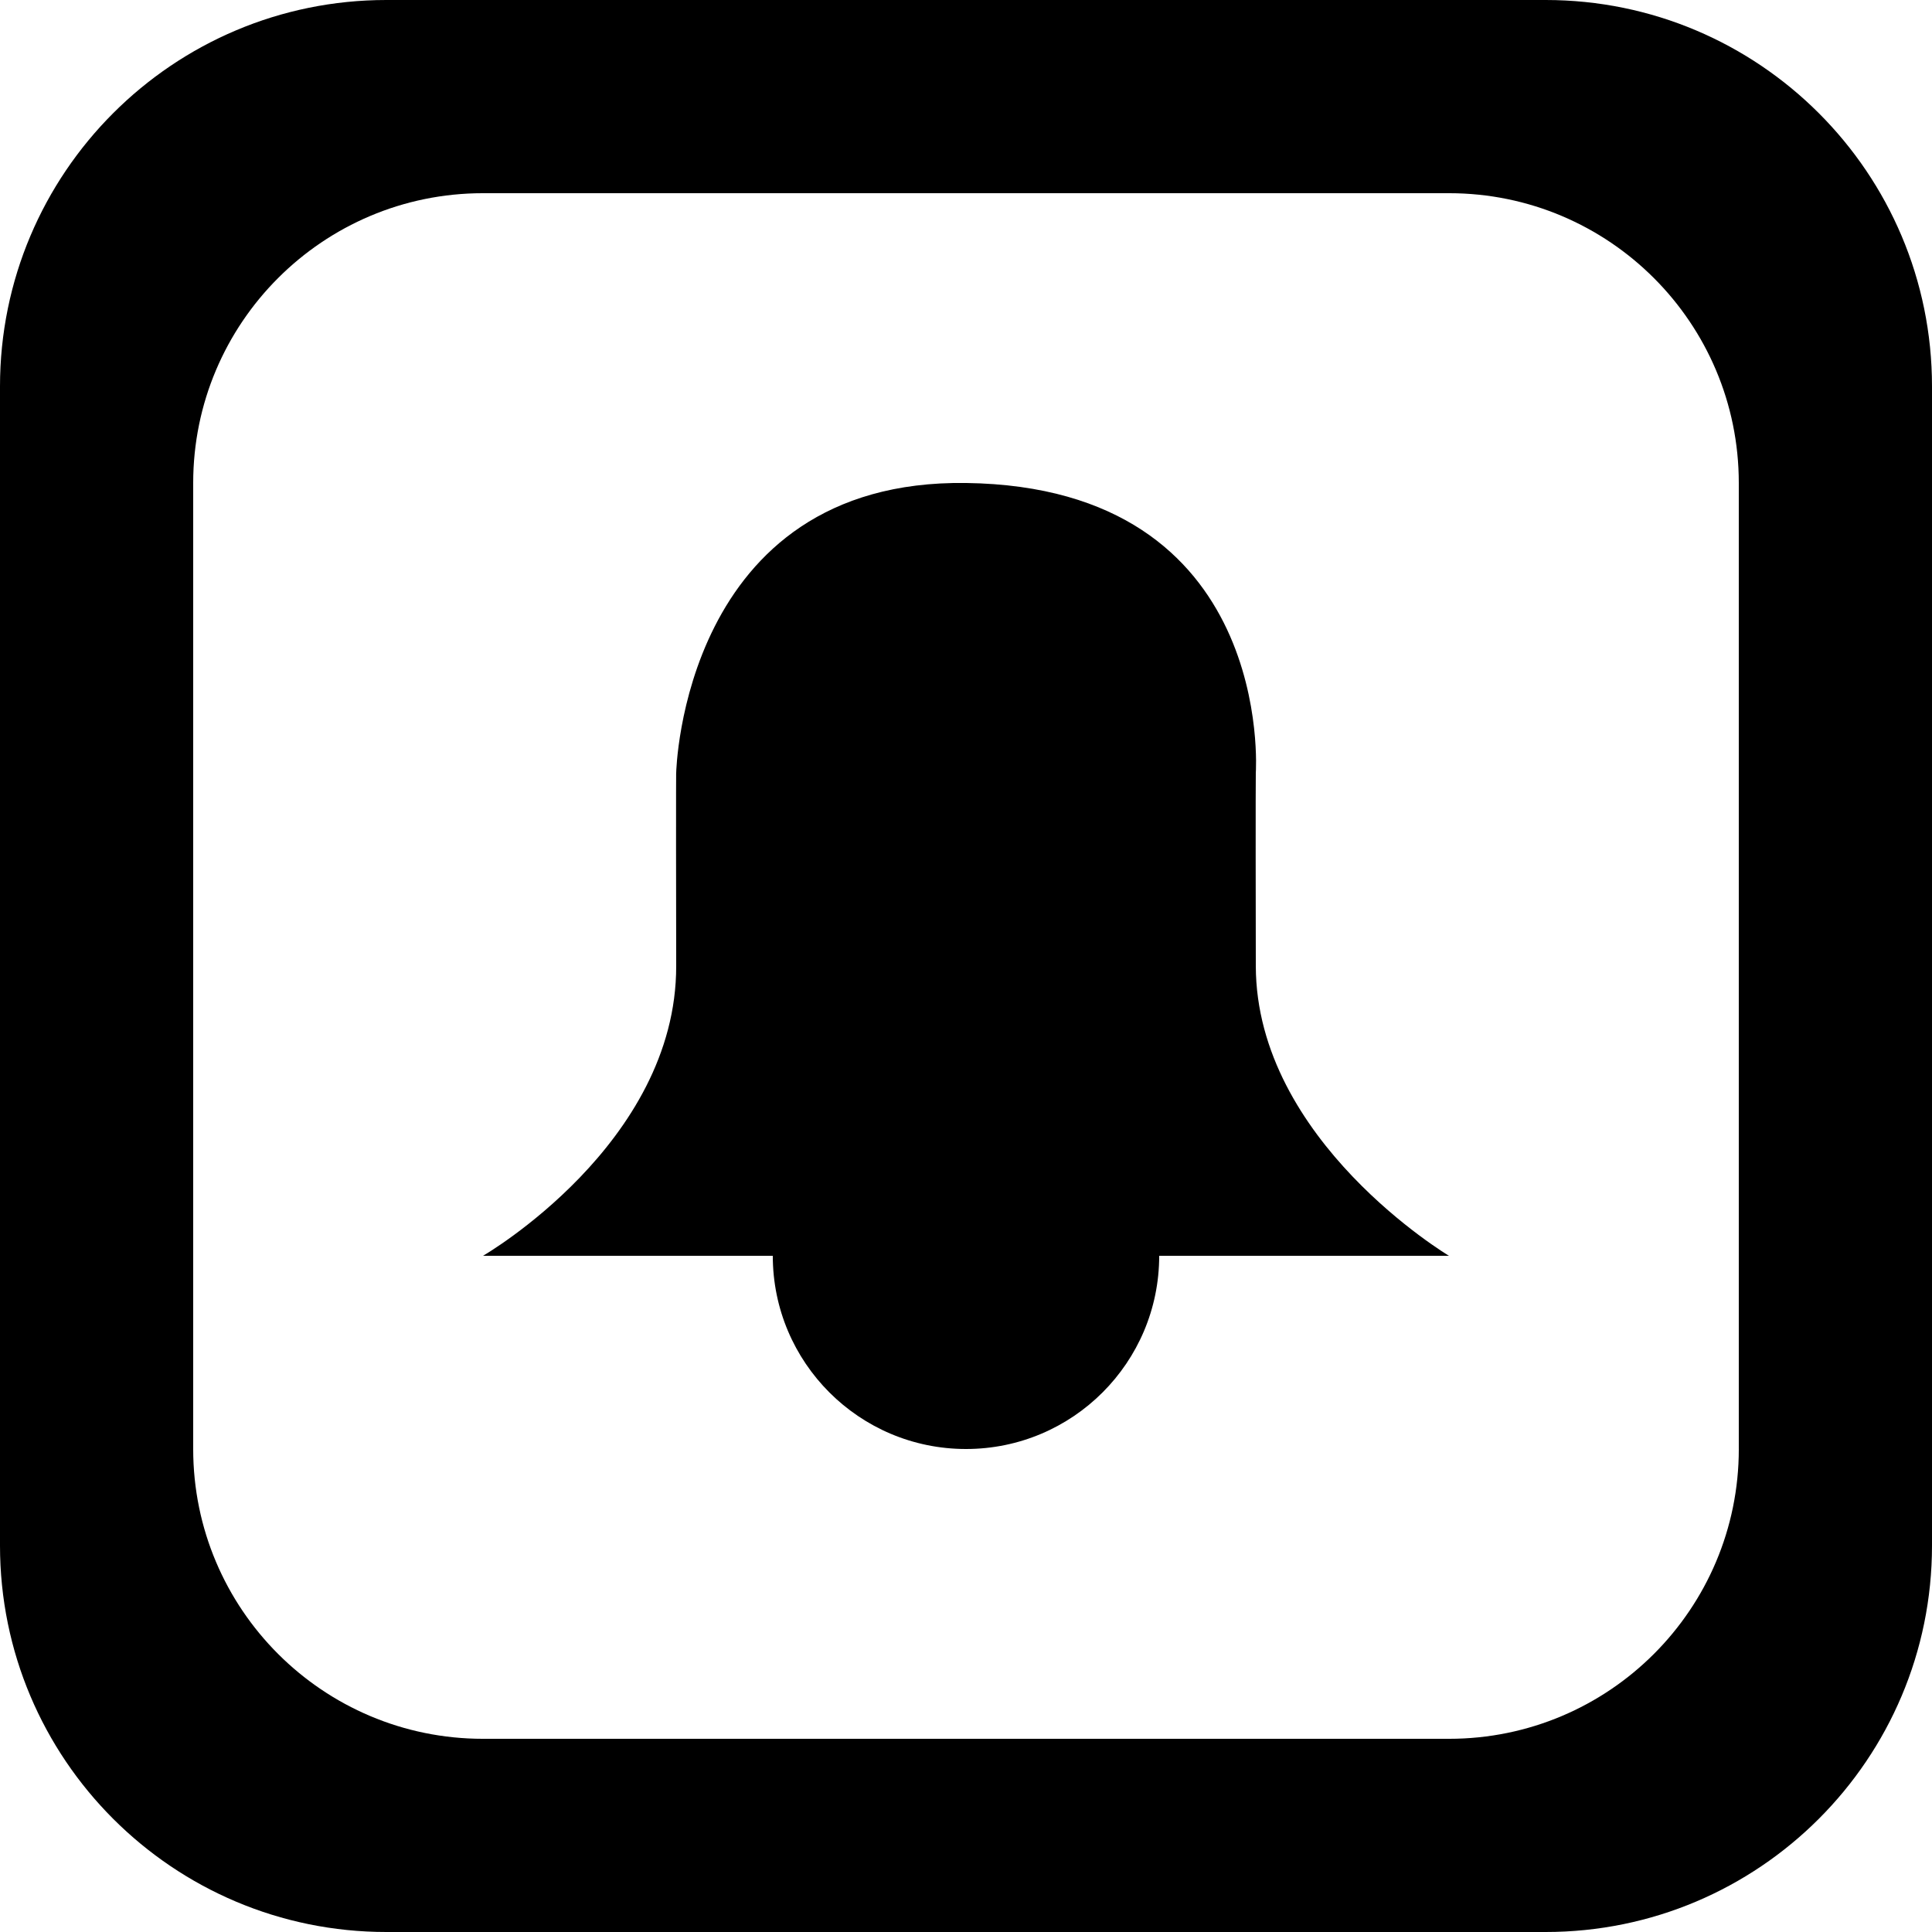 <?xml version='1.0' encoding='iso-8859-1'?>
<svg version="1.1" xmlns="http://www.w3.org/2000/svg" viewBox="0 0 137.144 137.144" xmlns:xlink="http://www.w3.org/1999/xlink" enable-background="new 0 0 137.144 137.144">
  <g>
    <g>
      <path d="M109.715,0H27.429C12.28,0,0,12.28,0,27.429v82.286c0,15.149,12.28,27.429,27.429,27.429h82.286    c15.149,0,27.429-12.28,27.429-27.429V27.429C137.144,12.28,124.864,0,109.715,0z M123.43,102.858    c0,11.362-9.21,20.572-20.571,20.572H34.286c-11.361,0-20.572-9.21-20.572-20.572V34.286c0-11.362,9.21-20.572,20.572-20.572    h68.572c11.361,0,20.571,9.21,20.571,20.572V102.858z M89.144,68.572c-0.022-13.155,0-13.715,0-13.715s1.412-20.274-20.572-20.572    C48.433,34.012,48,54.858,48,54.858s-0.023-0.892,0,13.715c0.02,12.634-13.714,20.571-13.714,20.571h20.571    c0,7.574,6.14,13.714,13.714,13.714s13.715-6.14,13.715-13.714h20.571C102.858,89.144,89.165,80.98,89.144,68.572z"/>
    </g>
  </g>
</svg>
